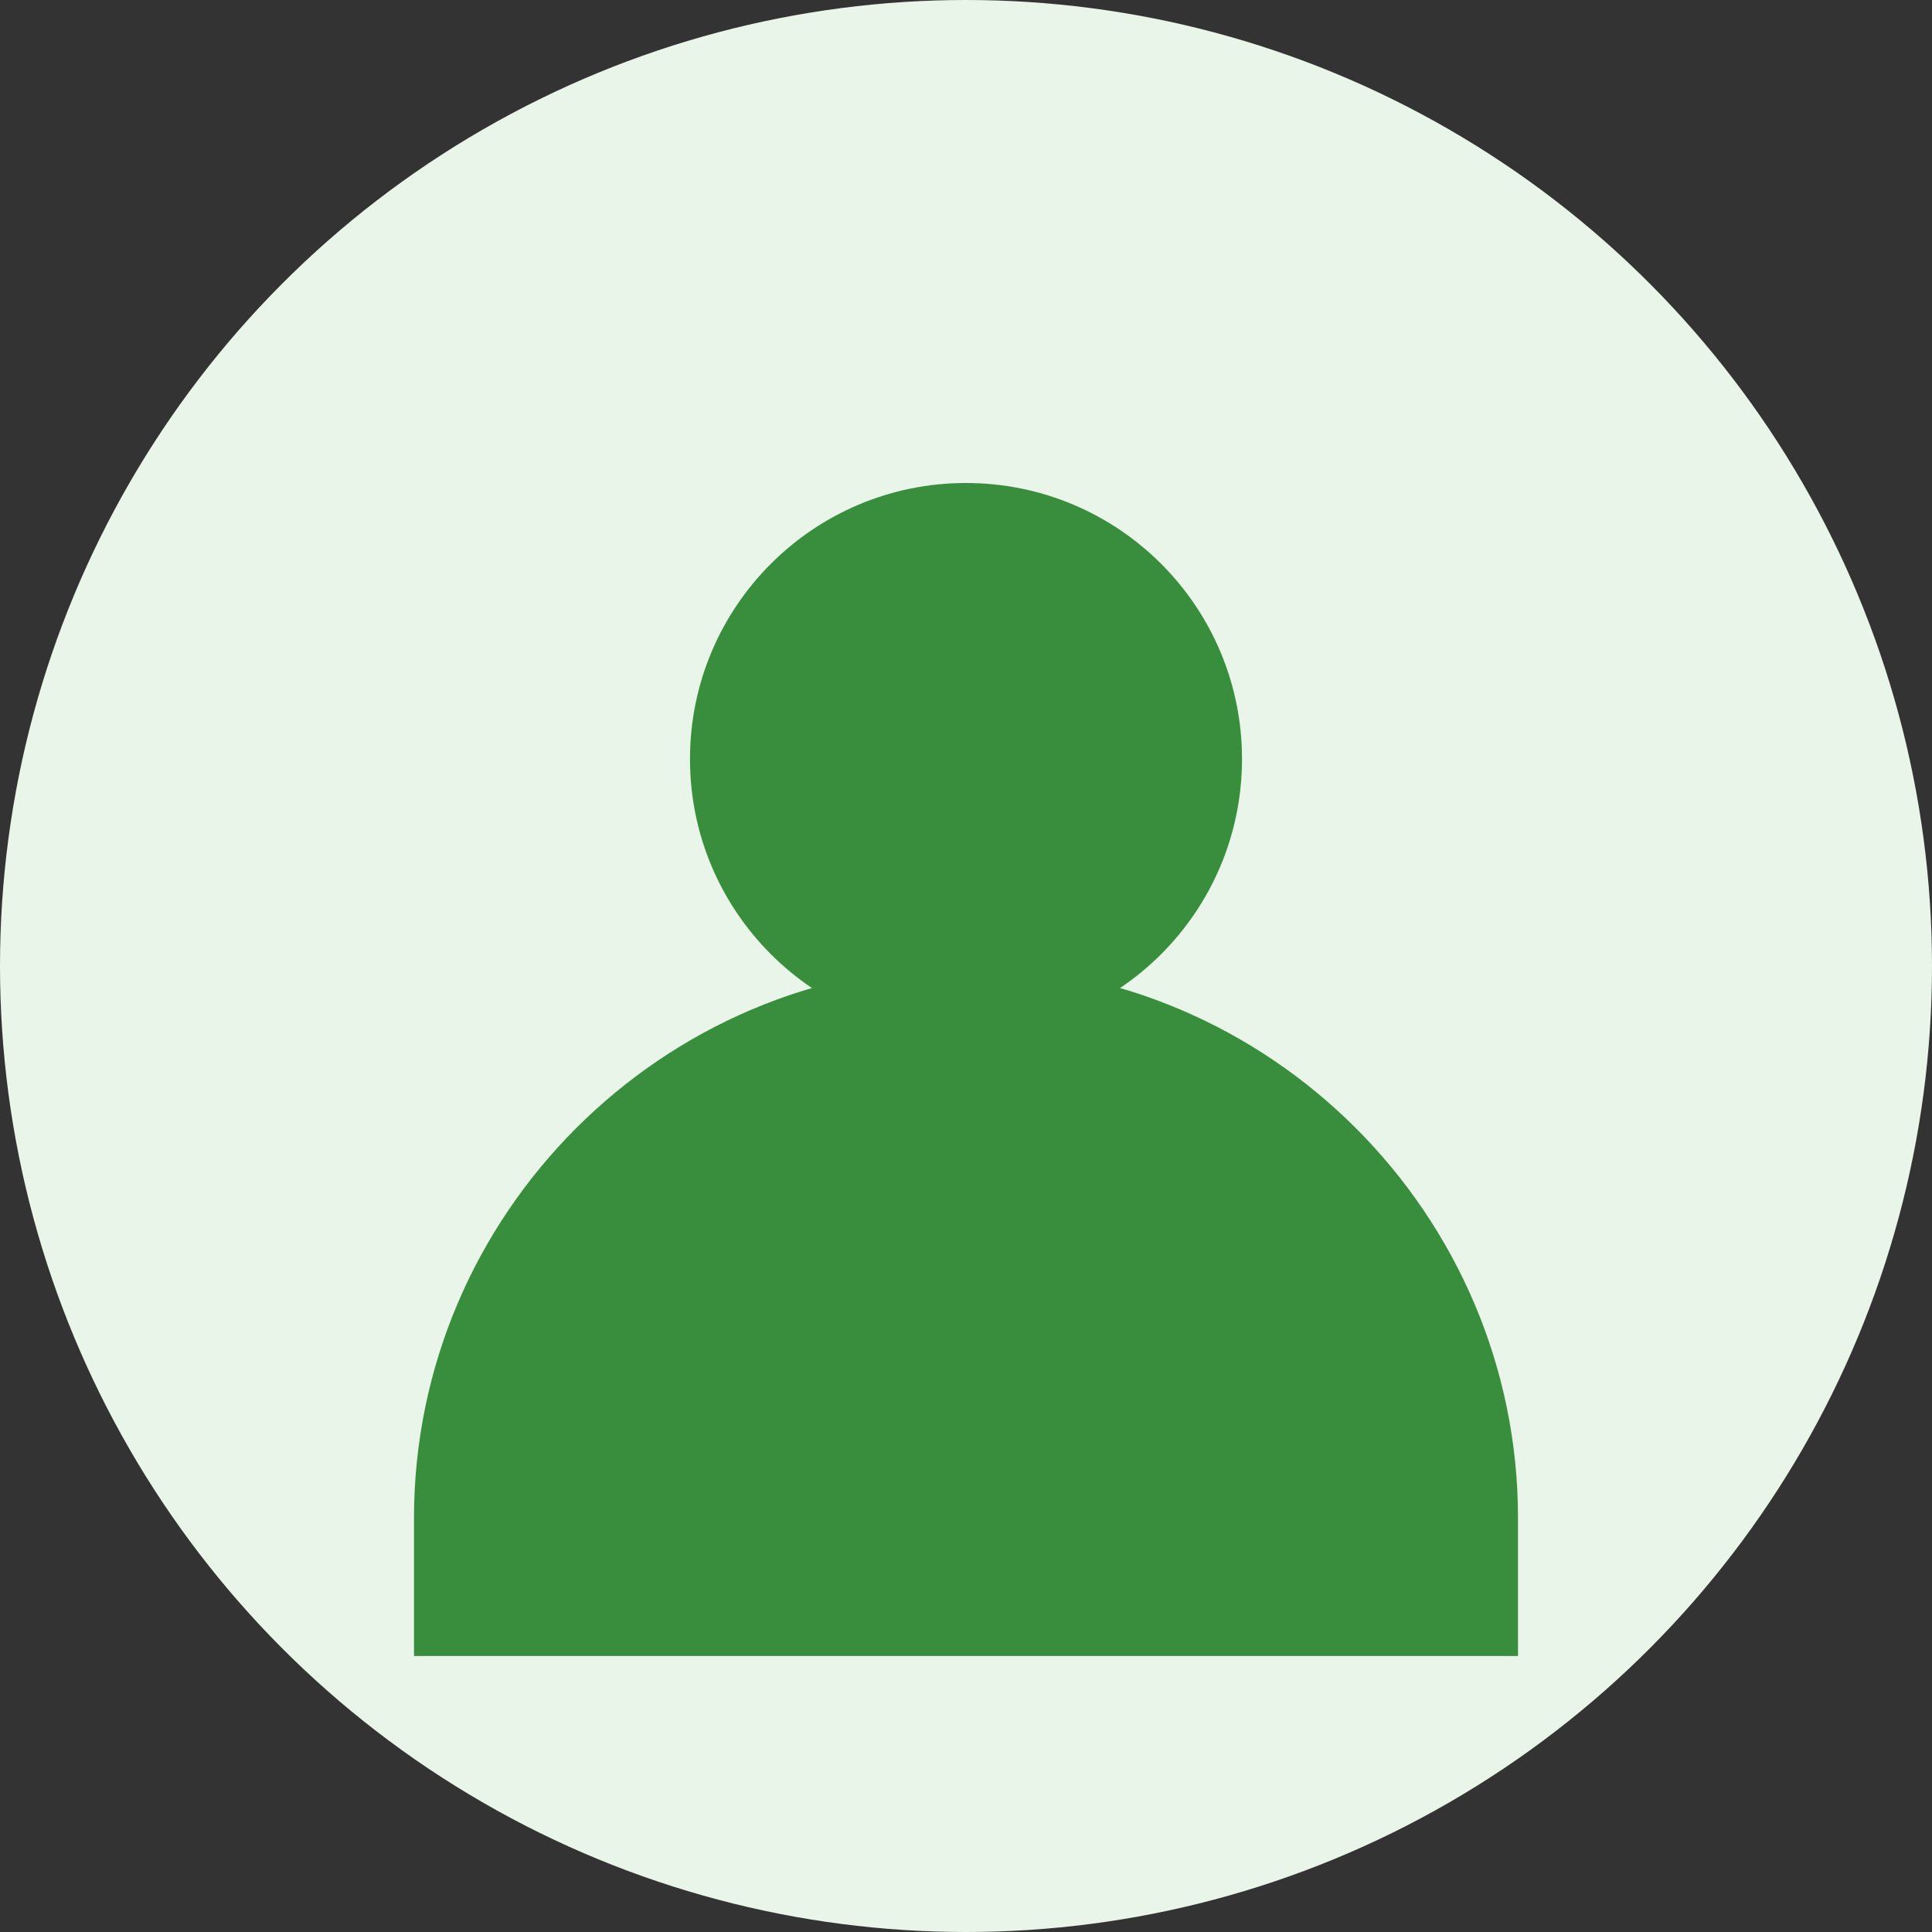 <svg width="28" height="28" viewBox="0 0 28 28" fill="none" xmlns="http://www.w3.org/2000/svg">
  <rect x="0" y="0" width="28" height="28" fill="#333333" stroke="none"/>
  <circle cx="14" cy="14" r="14" fill="#E8F5E8"/>
  <circle cx="14" cy="11" r="4" fill="#388E3C"/>
  <path d="M6 22c0-4.4 3.6-8 8-8s8 3.6 8 8v2H6v-2z" fill="#388E3C"/>
</svg>